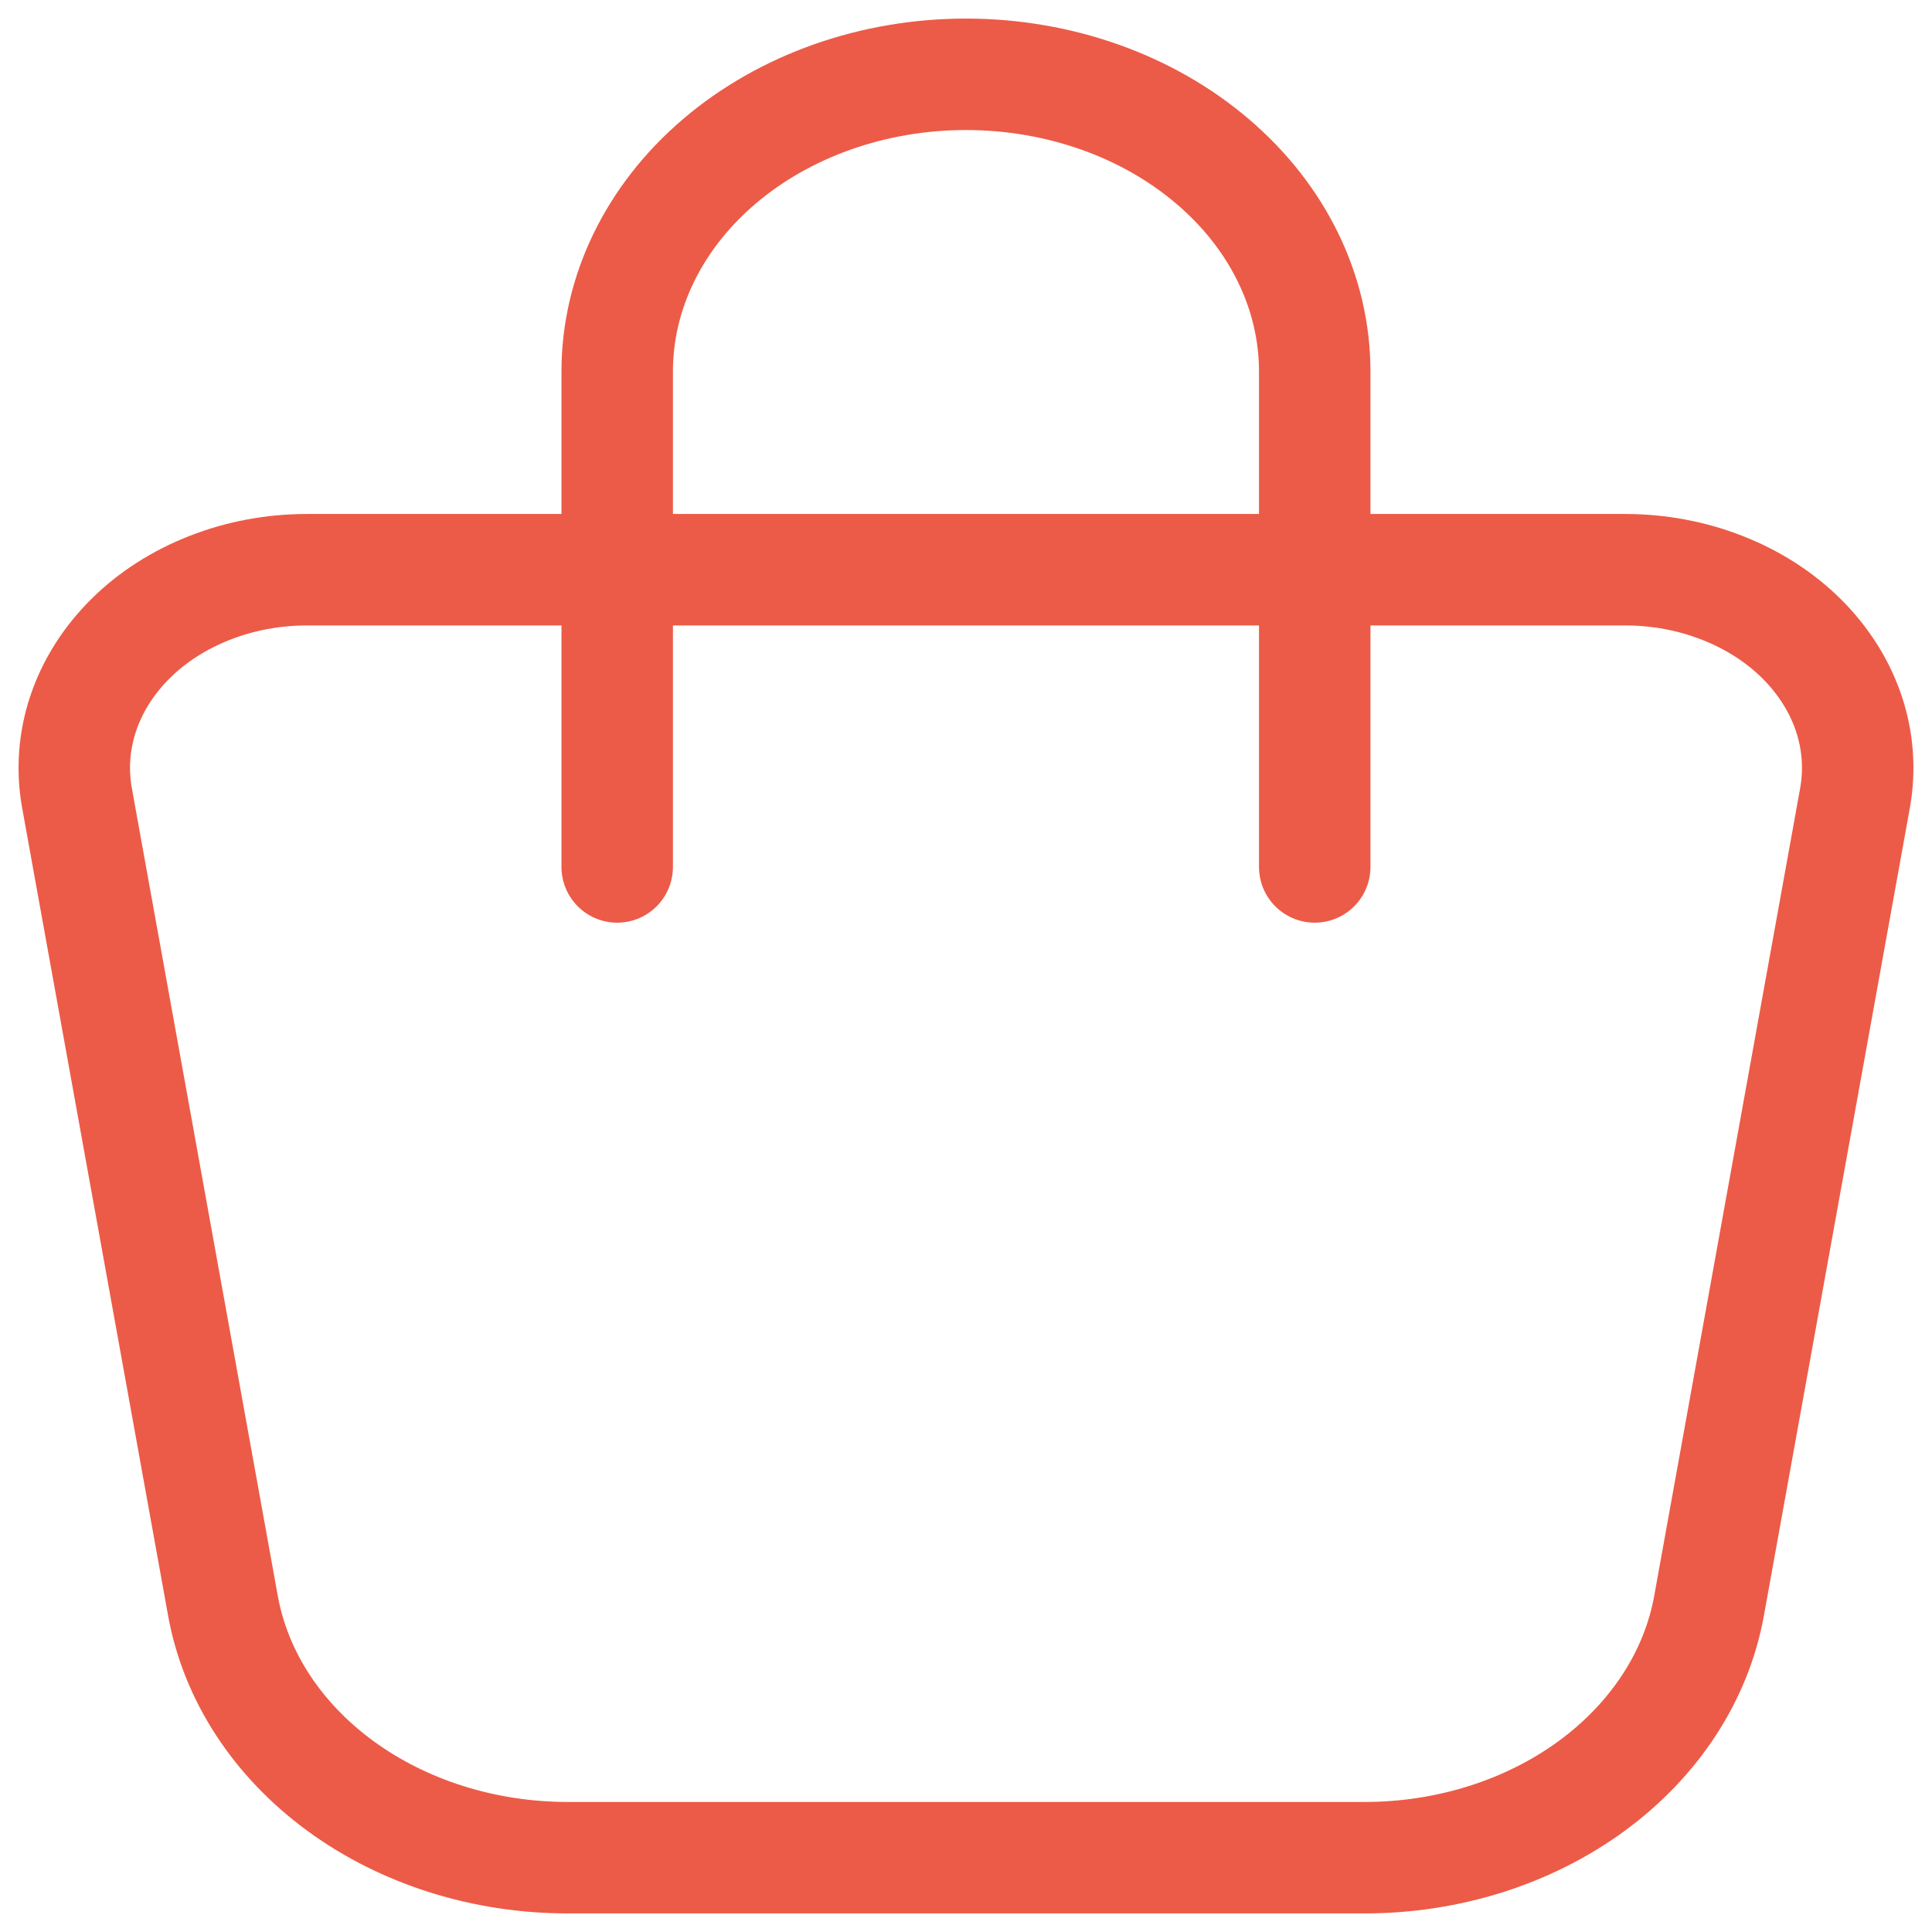 <svg width="26" height="26" viewBox="0 0 26 26" fill="none" xmlns="http://www.w3.org/2000/svg">
<path d="M4.13 7.667H21.87C22.322 7.667 22.767 7.75 23.177 7.911C23.587 8.071 23.952 8.305 24.246 8.597C24.539 8.889 24.756 9.231 24.88 9.601C25.004 9.971 25.032 10.359 24.964 10.739L23 21.608C22.83 22.553 22.268 23.414 21.417 24.037C20.566 24.659 19.481 25.001 18.36 25H7.639C6.518 25 5.434 24.658 4.583 24.036C3.732 23.414 3.17 22.553 3 21.608L1.036 10.739C0.968 10.359 0.996 9.971 1.12 9.601C1.244 9.231 1.461 8.889 1.754 8.597C2.048 8.305 2.413 8.071 2.823 7.911C3.233 7.75 3.678 7.667 4.13 7.667Z" stroke="#EC5B47" stroke-width="1.5" stroke-linecap="round" stroke-linejoin="round"/>
<path d="M8.306 11.667V5C8.306 3.939 8.8 2.922 9.68 2.172C10.561 1.421 11.755 1 12.999 1C14.244 1 15.438 1.421 16.318 2.172C17.199 2.922 17.693 3.939 17.693 5V11.667" stroke="#EC5B47" stroke-width="1.5" stroke-linecap="round" stroke-linejoin="round"/>
</svg>
